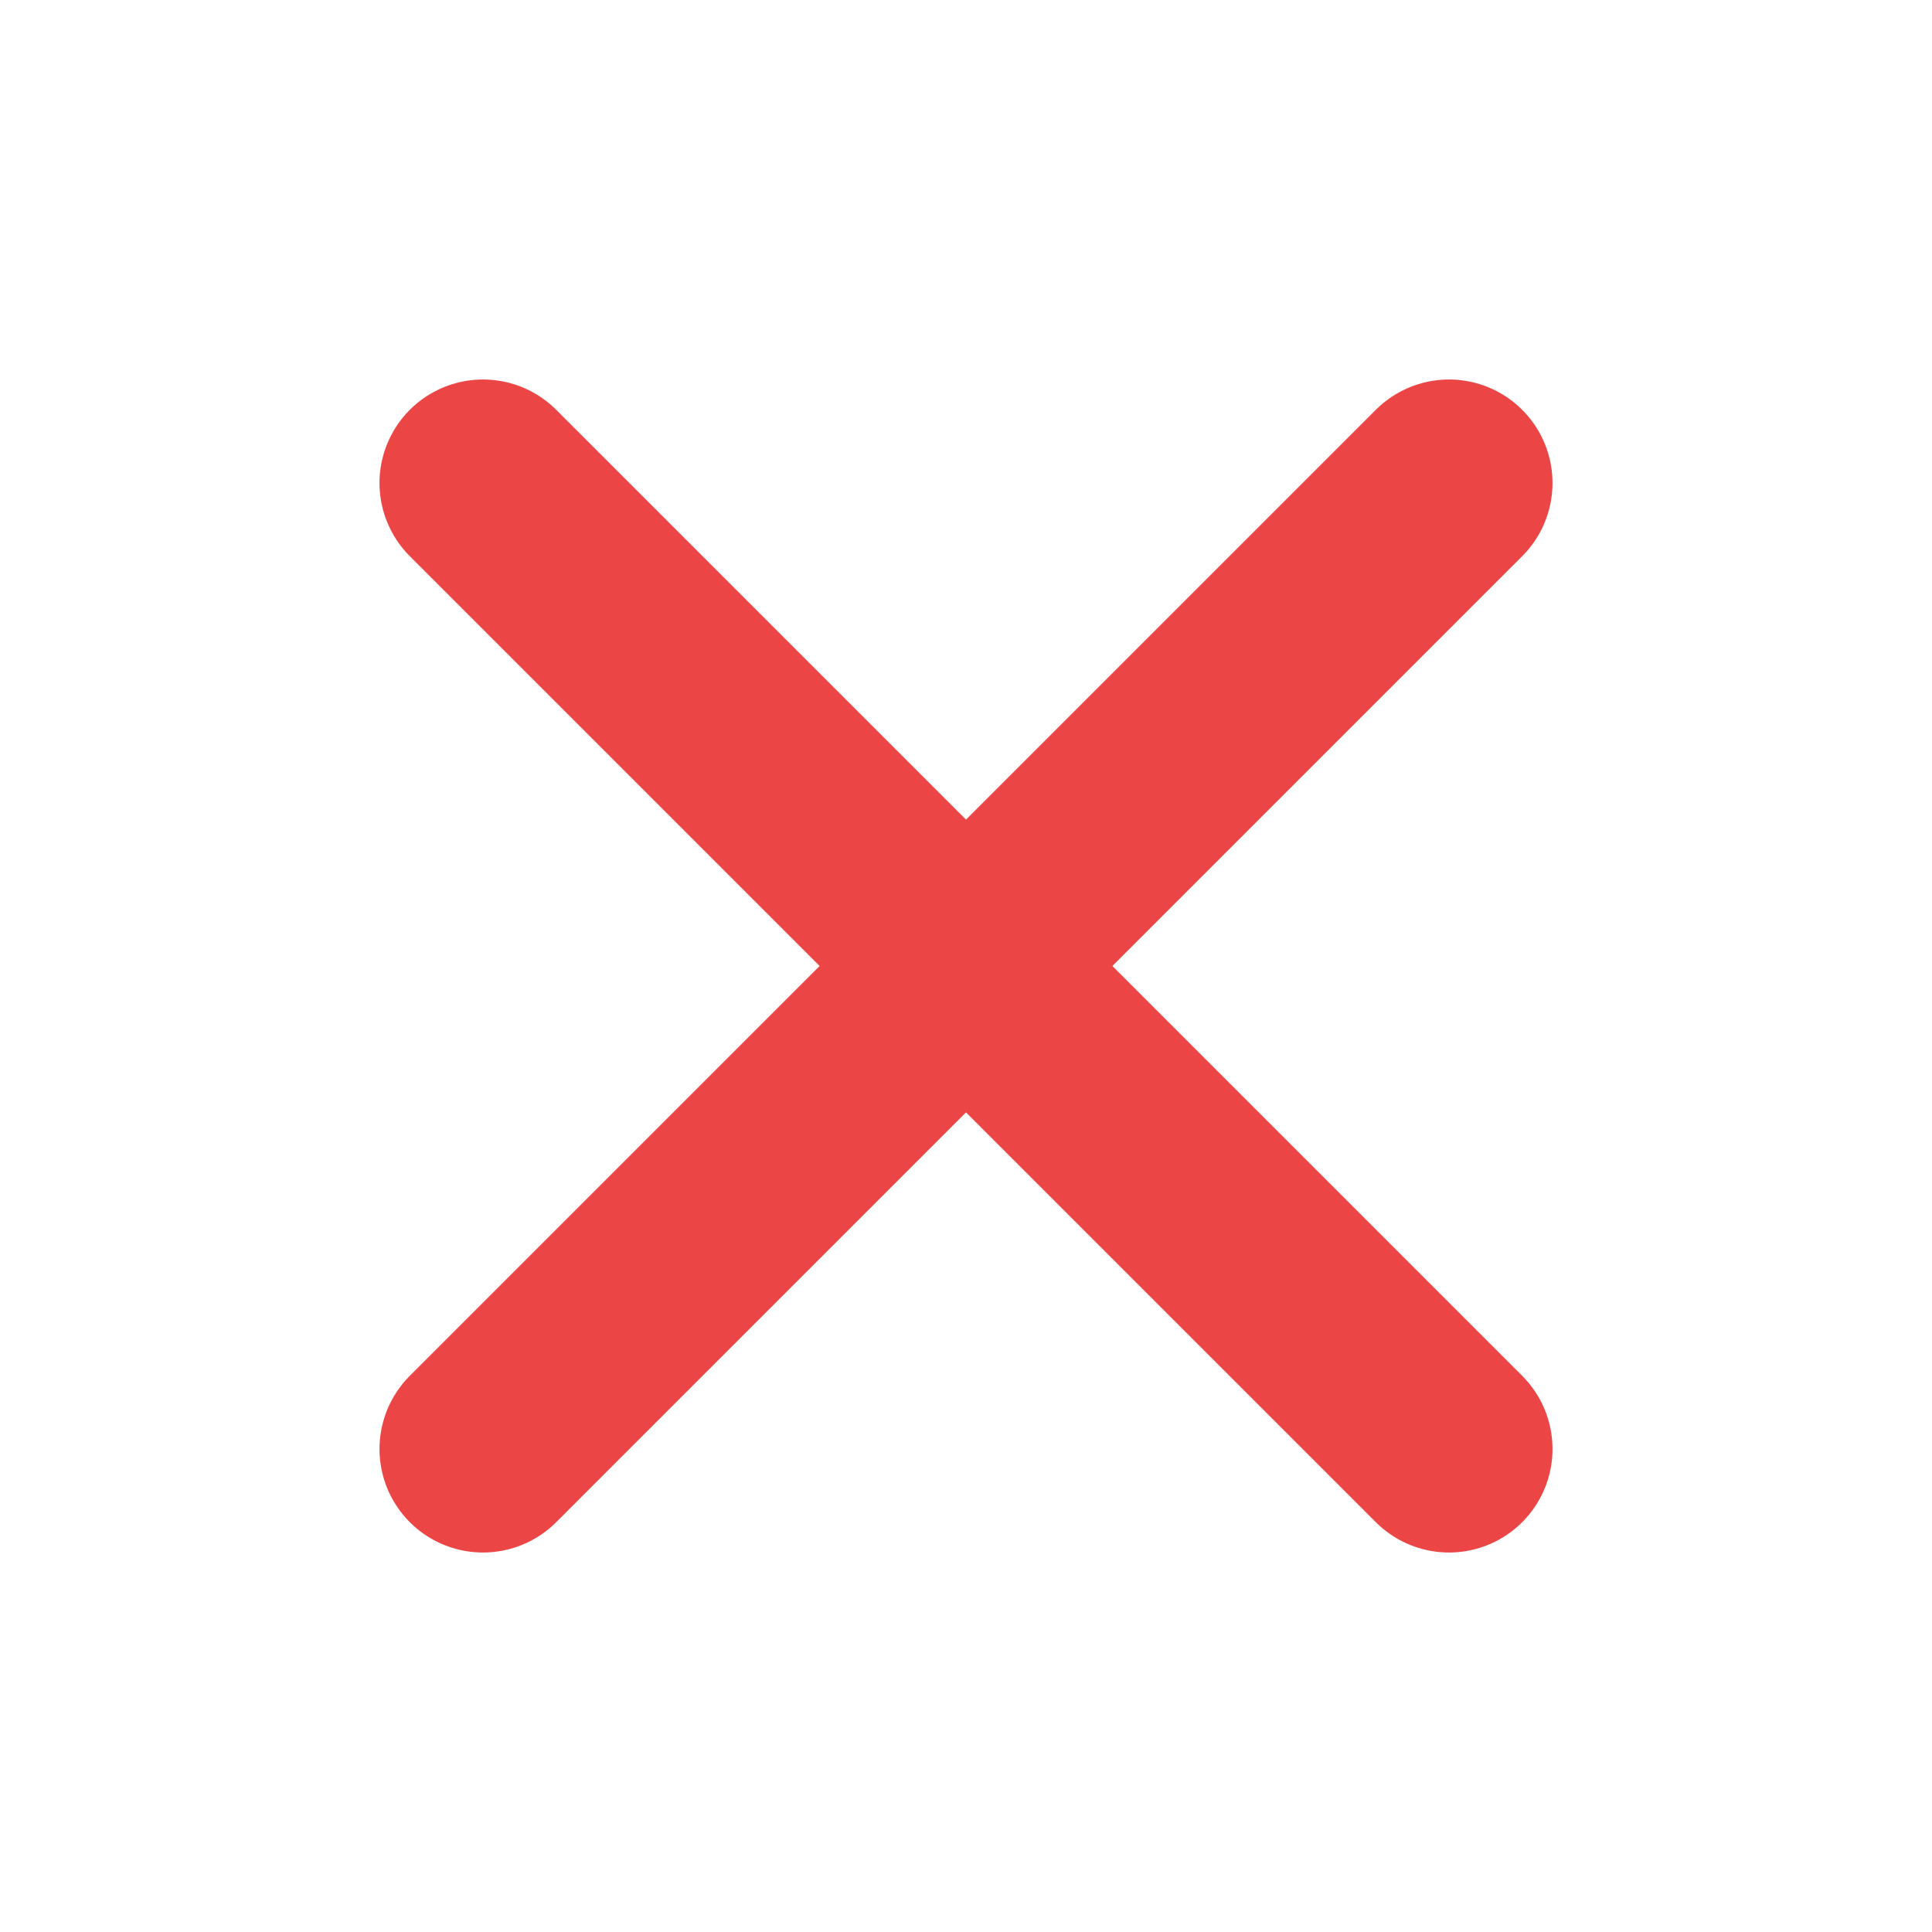 <svg width="14" height="14" viewBox="0 0 14 14" fill="none" xmlns="http://www.w3.org/2000/svg">
<path d="M3.5 10.5L10.5 3.5" stroke="#EB4545" stroke-width="1.5" stroke-linecap="round"/>
<path d="M10.5 10.5L3.5 3.5" stroke="#EB4545" stroke-width="1.5" stroke-linecap="round"/>
</svg>

